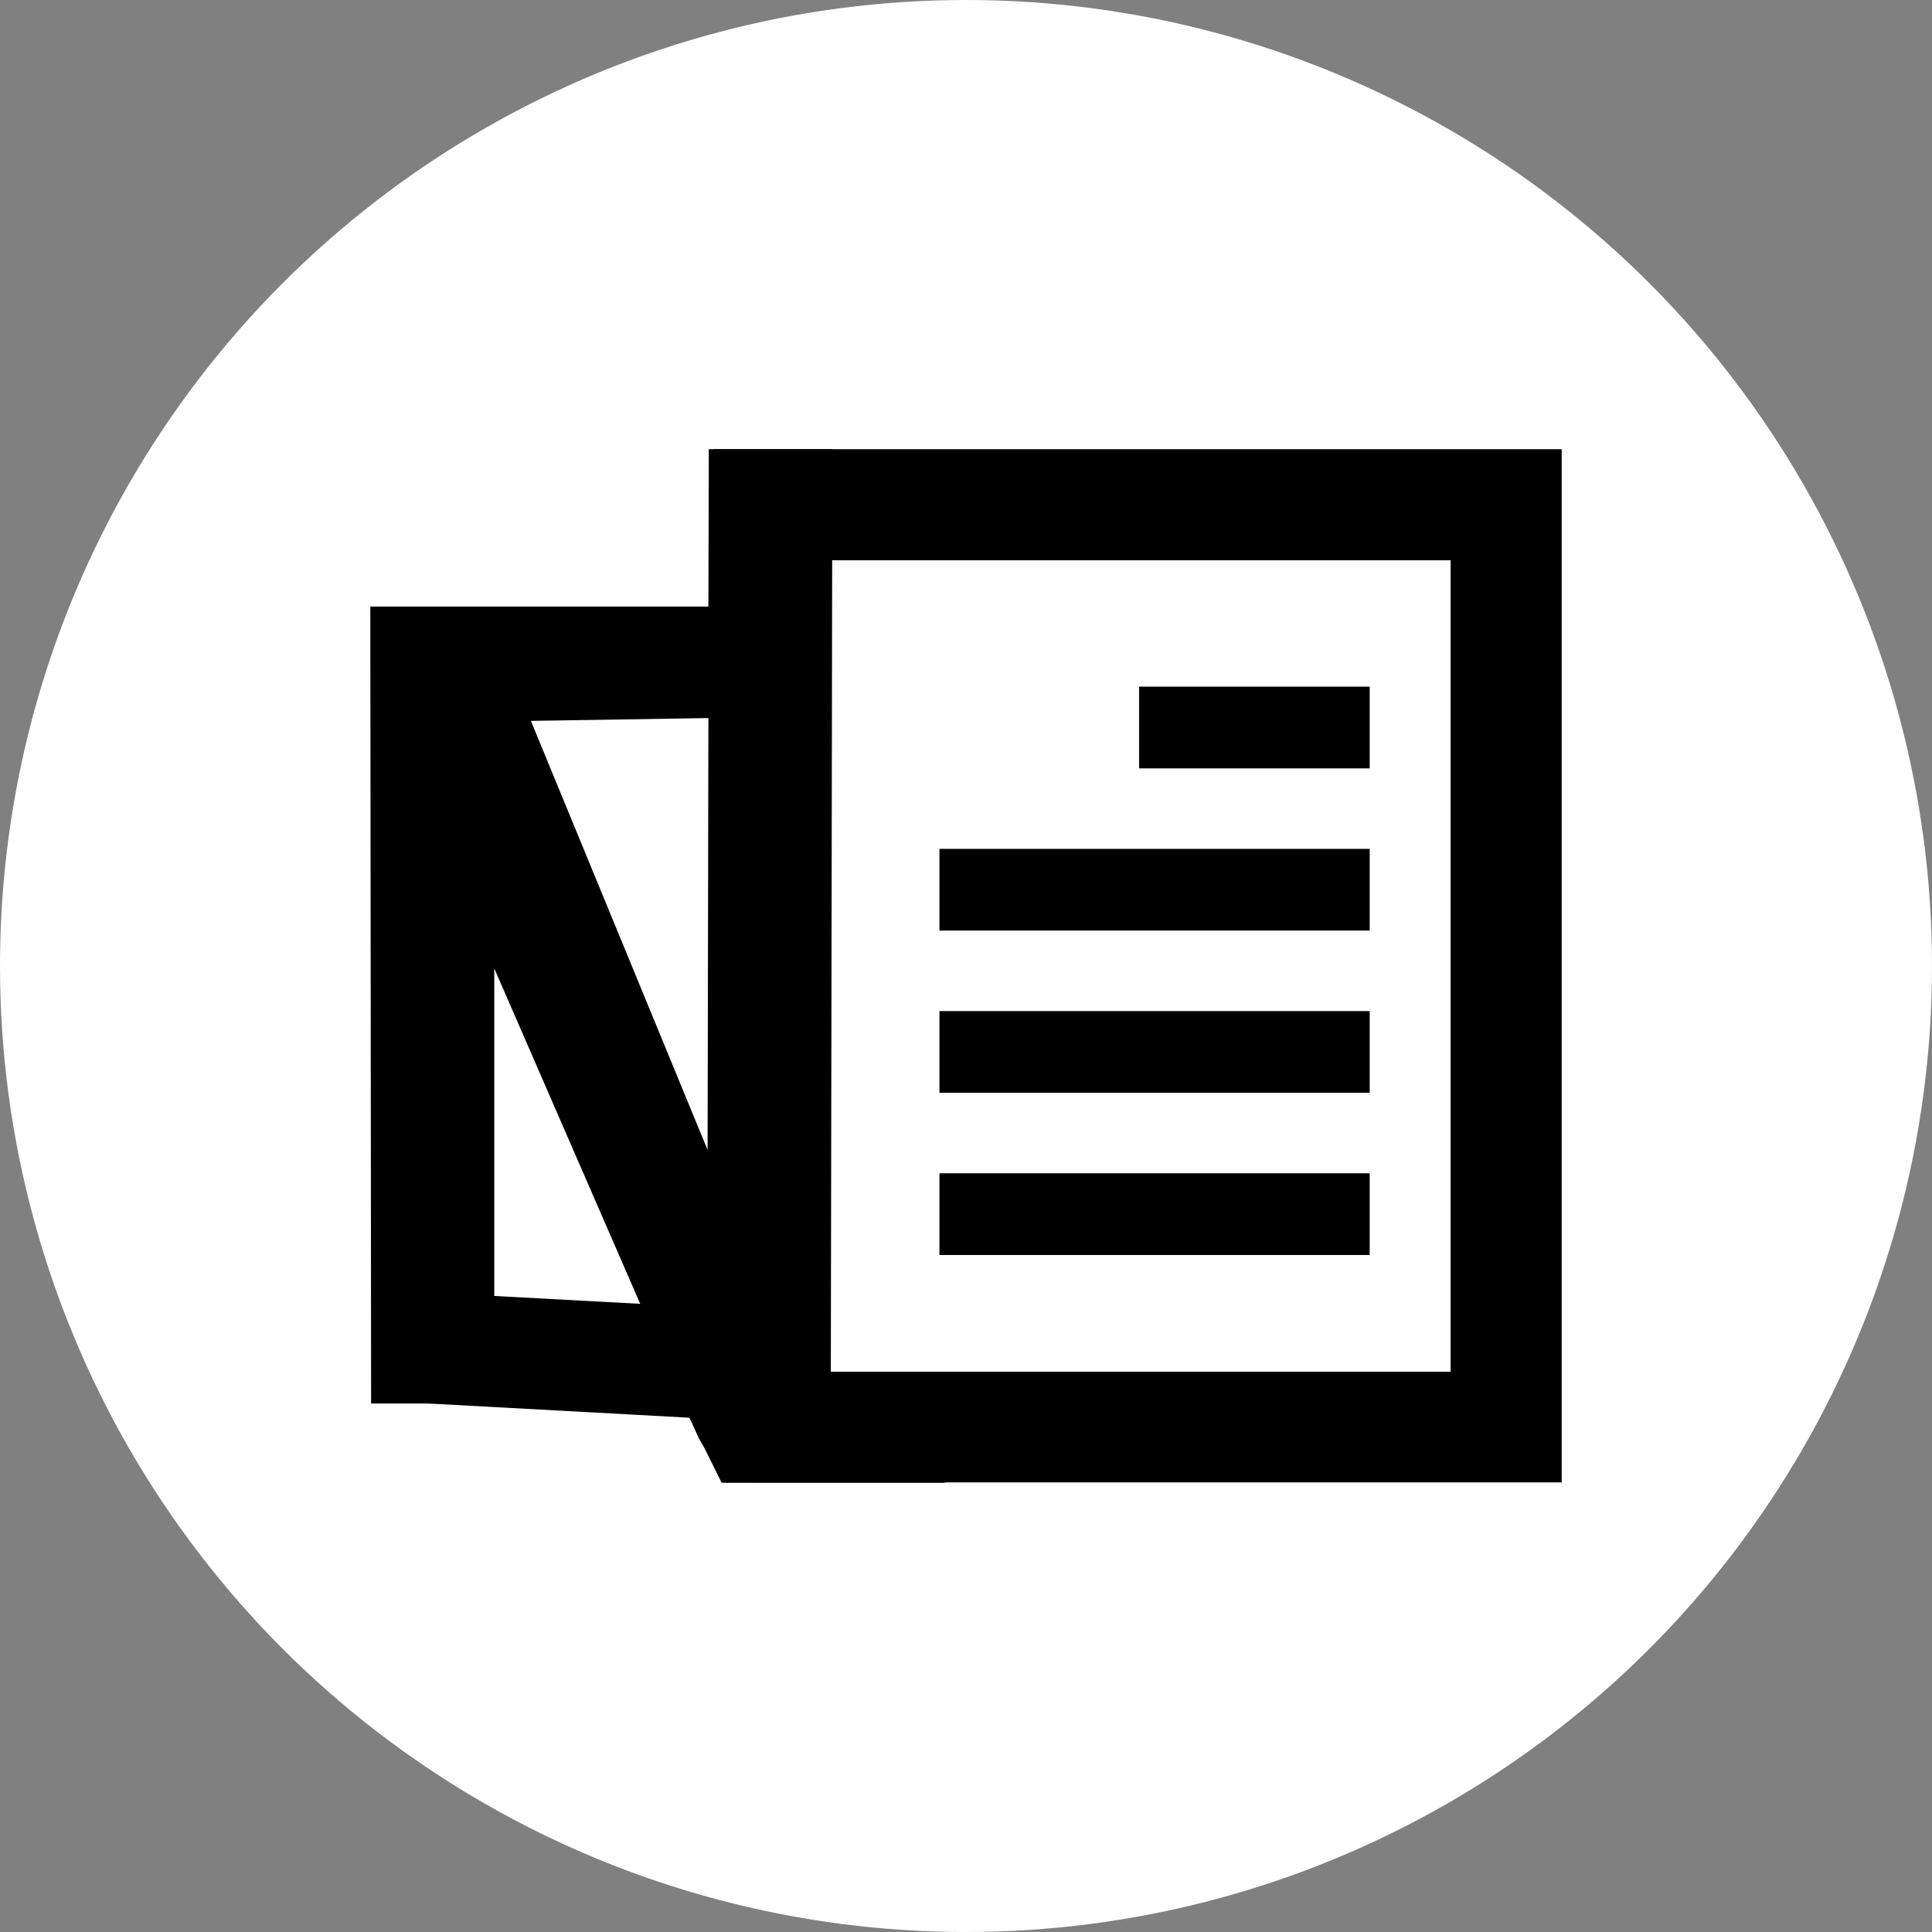 <?xml version="1.0" encoding="utf-8"?>
<!-- Generator: Adobe Illustrator 24.0.0, SVG Export Plug-In . SVG Version: 6.00 Build 0)  -->
<svg version="1.1" id="Layer_1" xmlns="http://www.w3.org/2000/svg" xmlns:xlink="http://www.w3.org/1999/xlink" x="0px" y="0px"
	 viewBox="0 0 48 48" style="enable-background:new 0 0 48 48;" xml:space="preserve">
<rect x="0" y="0" width="48" height="48" fill="#808080" stroke="none"/>
<style type="text/css">
	.st0{fill:#FFFFFF;}
</style>
<g>
	<circle class="st0" cx="24" cy="24" r="24"/>
	<g>
		<g>
			<g>
				<path d="M38.8,36.83H18.67v-0.11c-0.52-0.12-0.99-0.49-1.21-1.02l-0.2-0.47L9.37,34.8V17.43c0-0.72,0.51-1.35,1.22-1.5
					c0.71-0.14,1.43,0.23,1.71,0.9l5.42,12.56V11.16H38.8V36.83z M20.49,34.08h15.55V13.92H20.49V34.08z M12.13,32.19l3.9,0.21
					l-3.9-9.04V32.19z M9.77,17.91C9.77,17.91,9.77,17.91,9.77,17.91L9.77,17.91z"/>
			</g>
			<path d="M17.61,11.16l-0.01,3.91H9.2l0.02,19.8h3.06V24.06l5.03,11.56c0.28,0.65,0.9,1.05,1.58,1.05c0.12,0,0.24-0.01,0.36-0.04
				c0.82-0.17,1.39-0.87,1.39-1.7l0.04-23.77L17.61,11.16z M13.19,17.91l4.41-0.07l-0.02,10.73L13.19,17.91z"/>
			<g>
				<path d="M17.12,35.21l0.81,1.63h5.56c0,0-5.52-2.56-5.58-2.54s-0.82,0.83-0.82,0.83"/>
			</g>
			<g>
				<rect x="28.3" y="17.06" width="5.73" height="2.03"/>
			</g>
			<g>
				<rect x="23.34" y="21.09" width="10.69" height="2.03"/>
			</g>
			<g>
				<rect x="23.34" y="25.12" width="10.69" height="2.03"/>
			</g>
			<g>
				<rect x="23.34" y="29.15" width="10.69" height="2.03"/>
			</g>
		</g>
	</g>
</g>
</svg>
